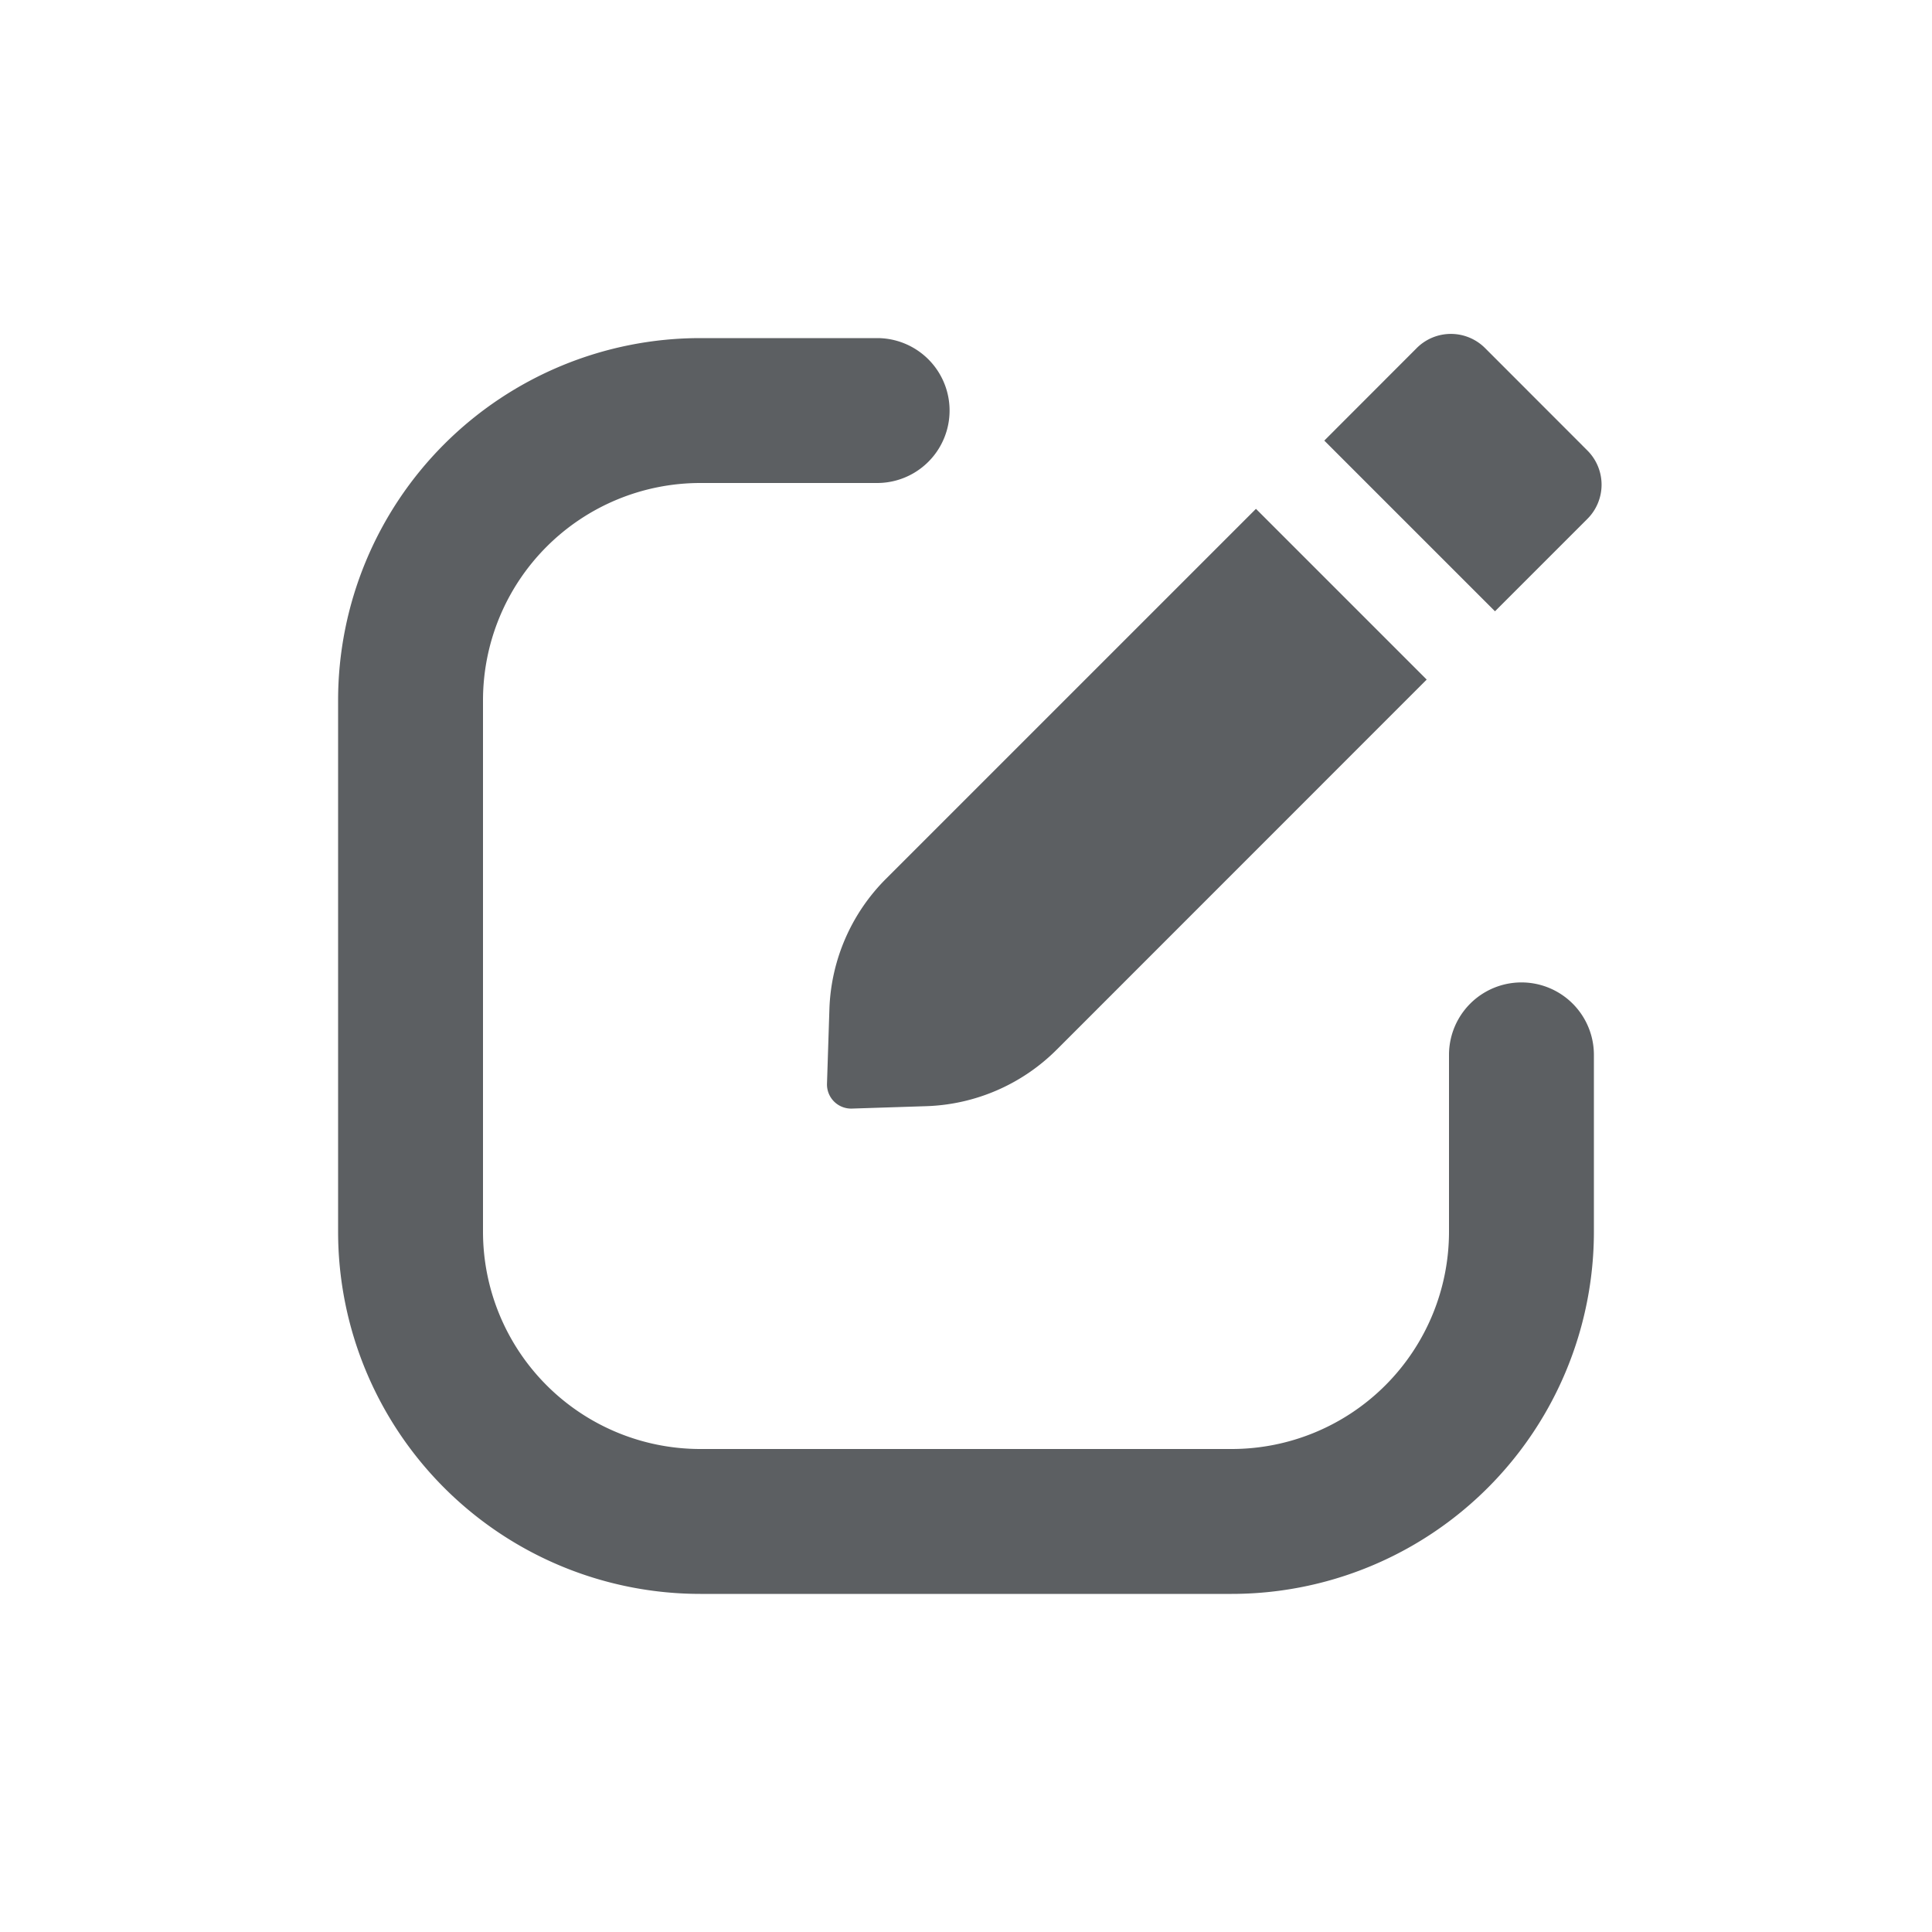 <svg viewBox="0 0 20 20" xmlns="http://www.w3.org/2000/svg"><path d="M14.666 3.603a.5.5 0 0 1 .707 0l1.06 1.061a.5.5 0 0 1 0 .707l-.957.957-1.767-1.767.957-.958Z" fill="#5C5F62"/><path d="m13.002 5.268 1.767 1.767-3.83 3.831a2 2 0 0 1-1.348.585l-.772.025a.25.25 0 0 1-.258-.258l.025-.772a2 2 0 0 1 .585-1.348l3.83-3.83Z" fill="#5C5F62"/><path d="M5 7.25a2.25 2.25 0 0 1 2.25-2.25h1.83a.75.75 0 1 0 0-1.5h-1.83a3.75 3.75 0 0 0-3.75 3.75v5.5a3.75 3.75 0 0 0 3.75 3.75h5.5a3.75 3.75 0 0 0 3.75-3.75v-1.83a.75.75 0 0 0-1.5 0v1.83a2.25 2.25 0 0 1-2.25 2.25h-5.5a2.25 2.25 0 0 1-2.25-2.25v-5.5Z" fill="#5C5F62"/></svg>